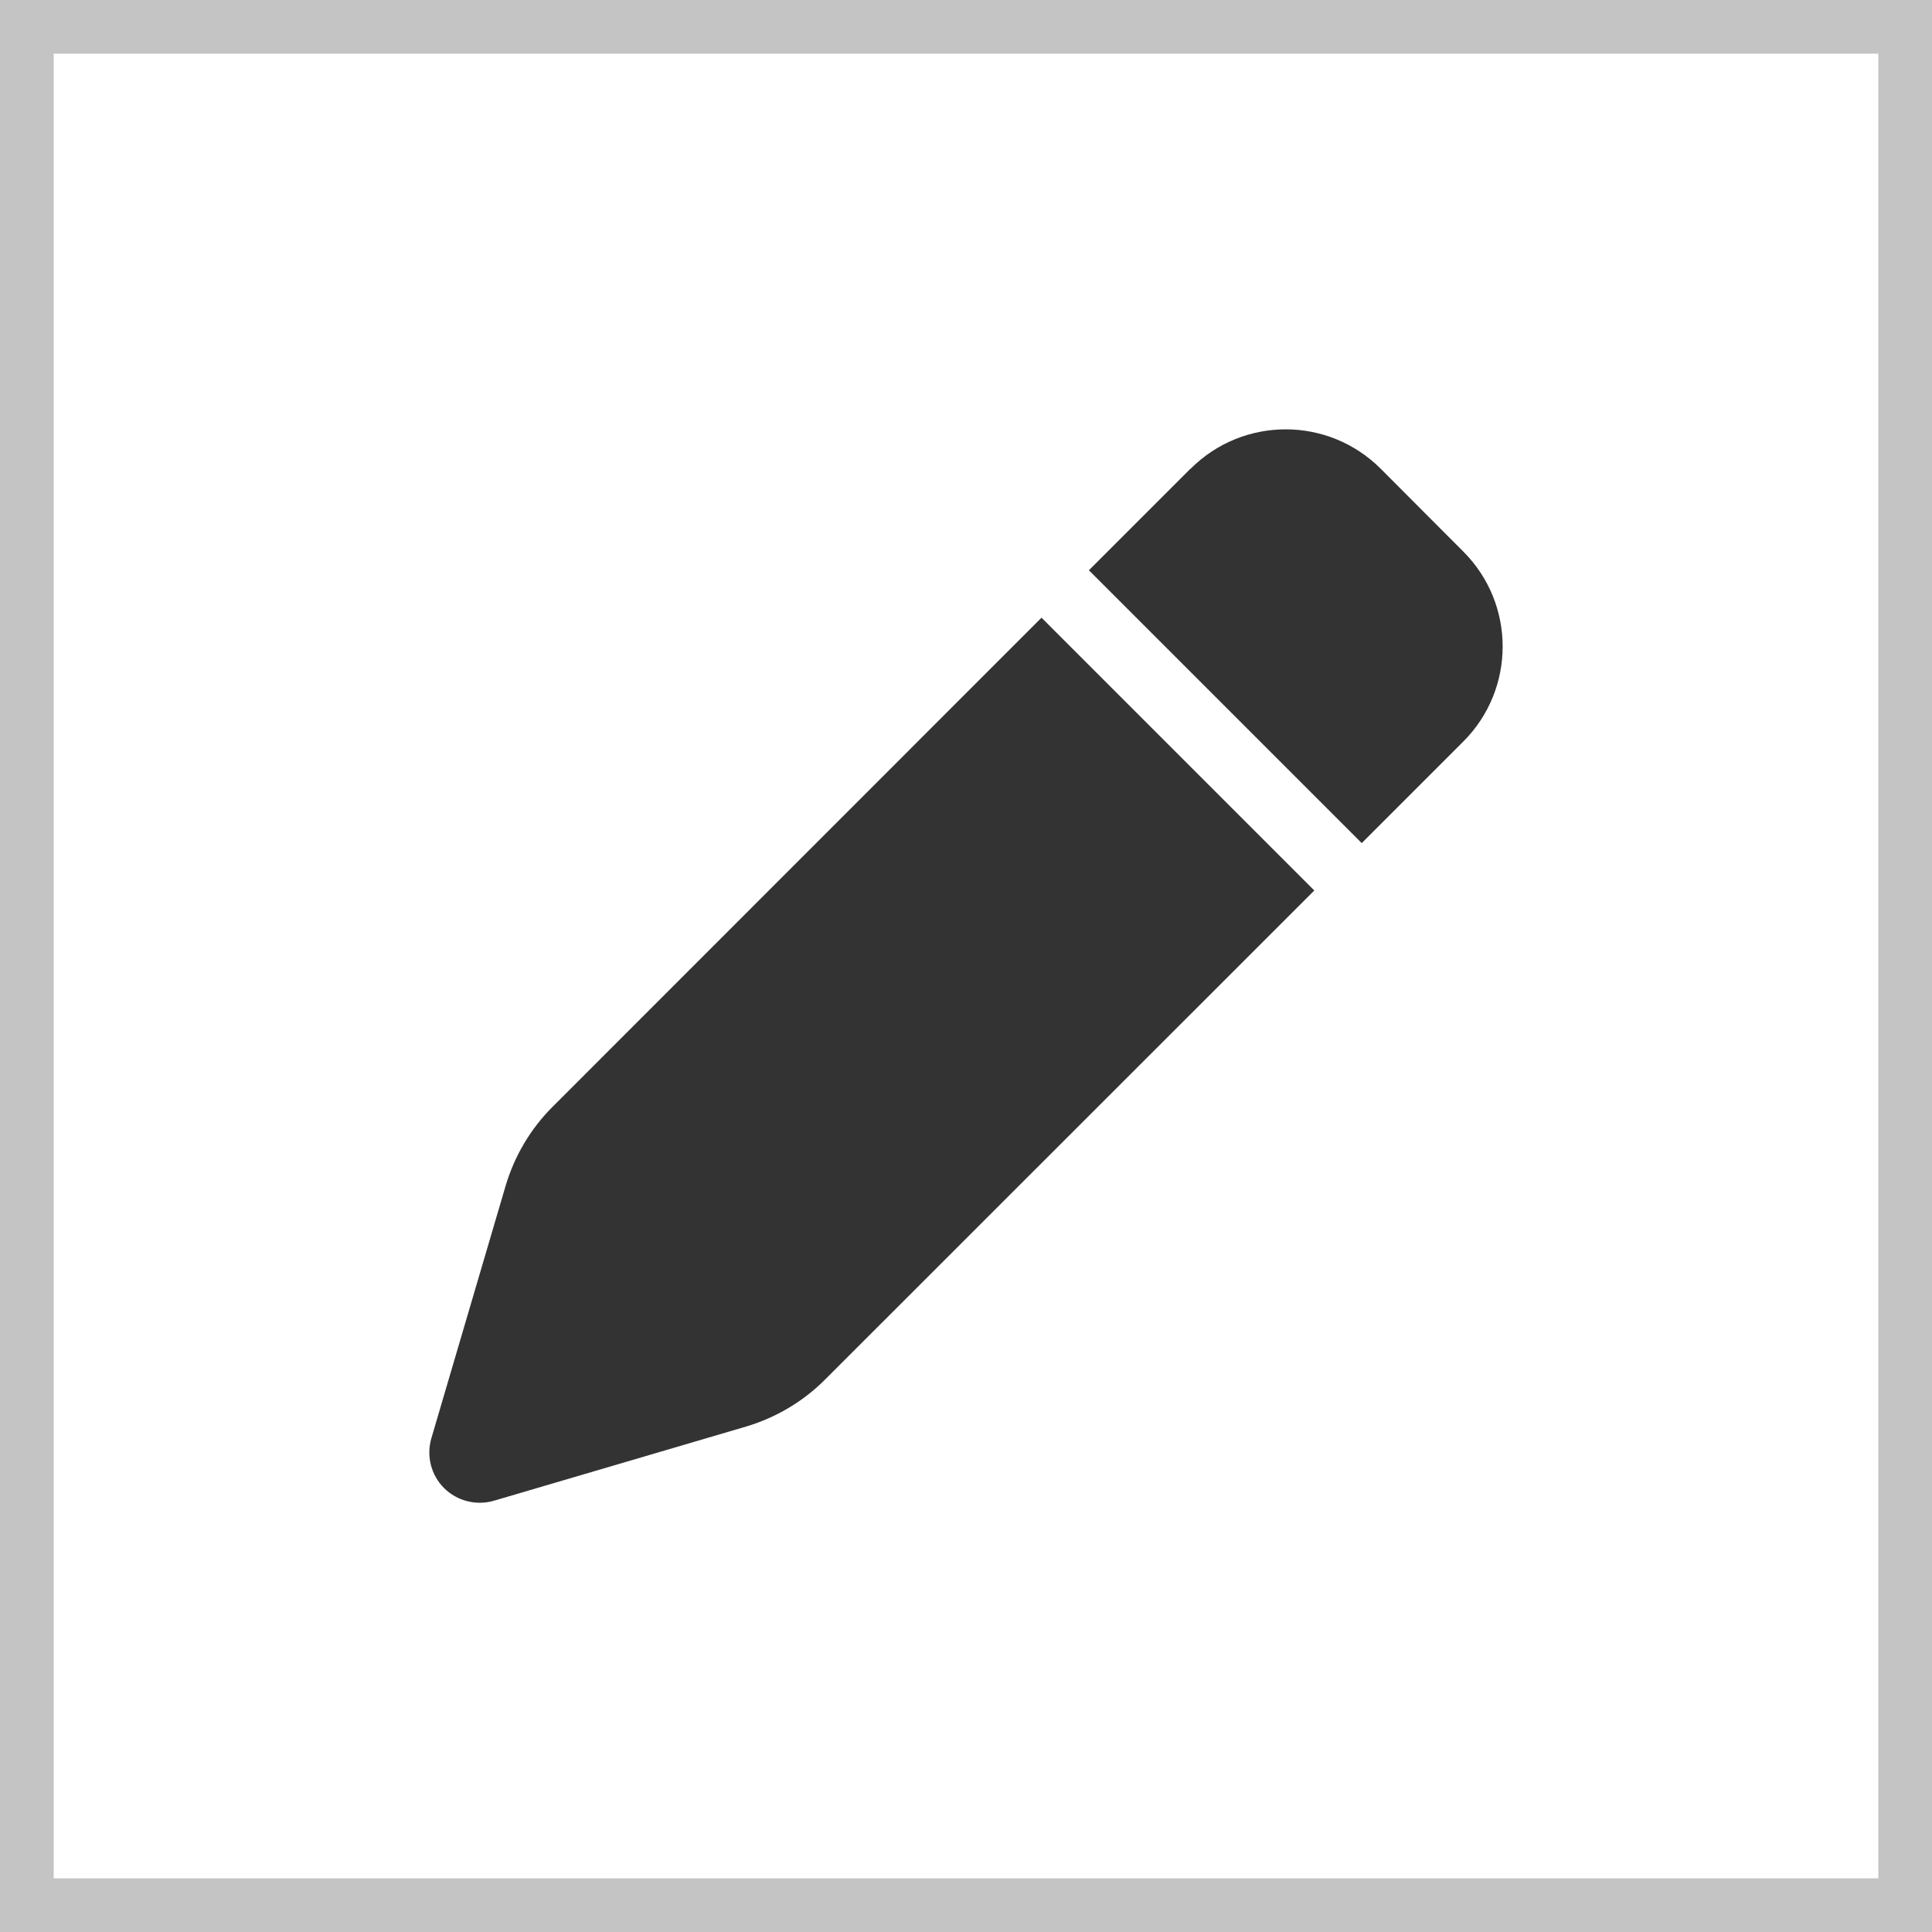<svg width="36" height="36" viewBox="0 0 36 36" fill="none" xmlns="http://www.w3.org/2000/svg">
<rect x="0.5" y="0.5" width="35" height="35" stroke="#C4C4C4"/>
<path d="M22.183 8.733L20.29 10.626L25.374 15.71L27.267 13.817C28.244 12.839 28.244 11.255 27.267 10.278L25.726 8.733C24.748 7.756 23.165 7.756 22.187 8.733H22.183ZM19.407 11.51L10.291 20.629C9.885 21.036 9.587 21.54 9.423 22.091L8.039 26.796C7.941 27.128 8.031 27.484 8.273 27.727C8.516 27.969 8.872 28.059 9.2 27.965L13.905 26.581C14.456 26.416 14.96 26.119 15.367 25.713L24.49 16.593L19.407 11.51Z" fill="#333333"/>
</svg>
